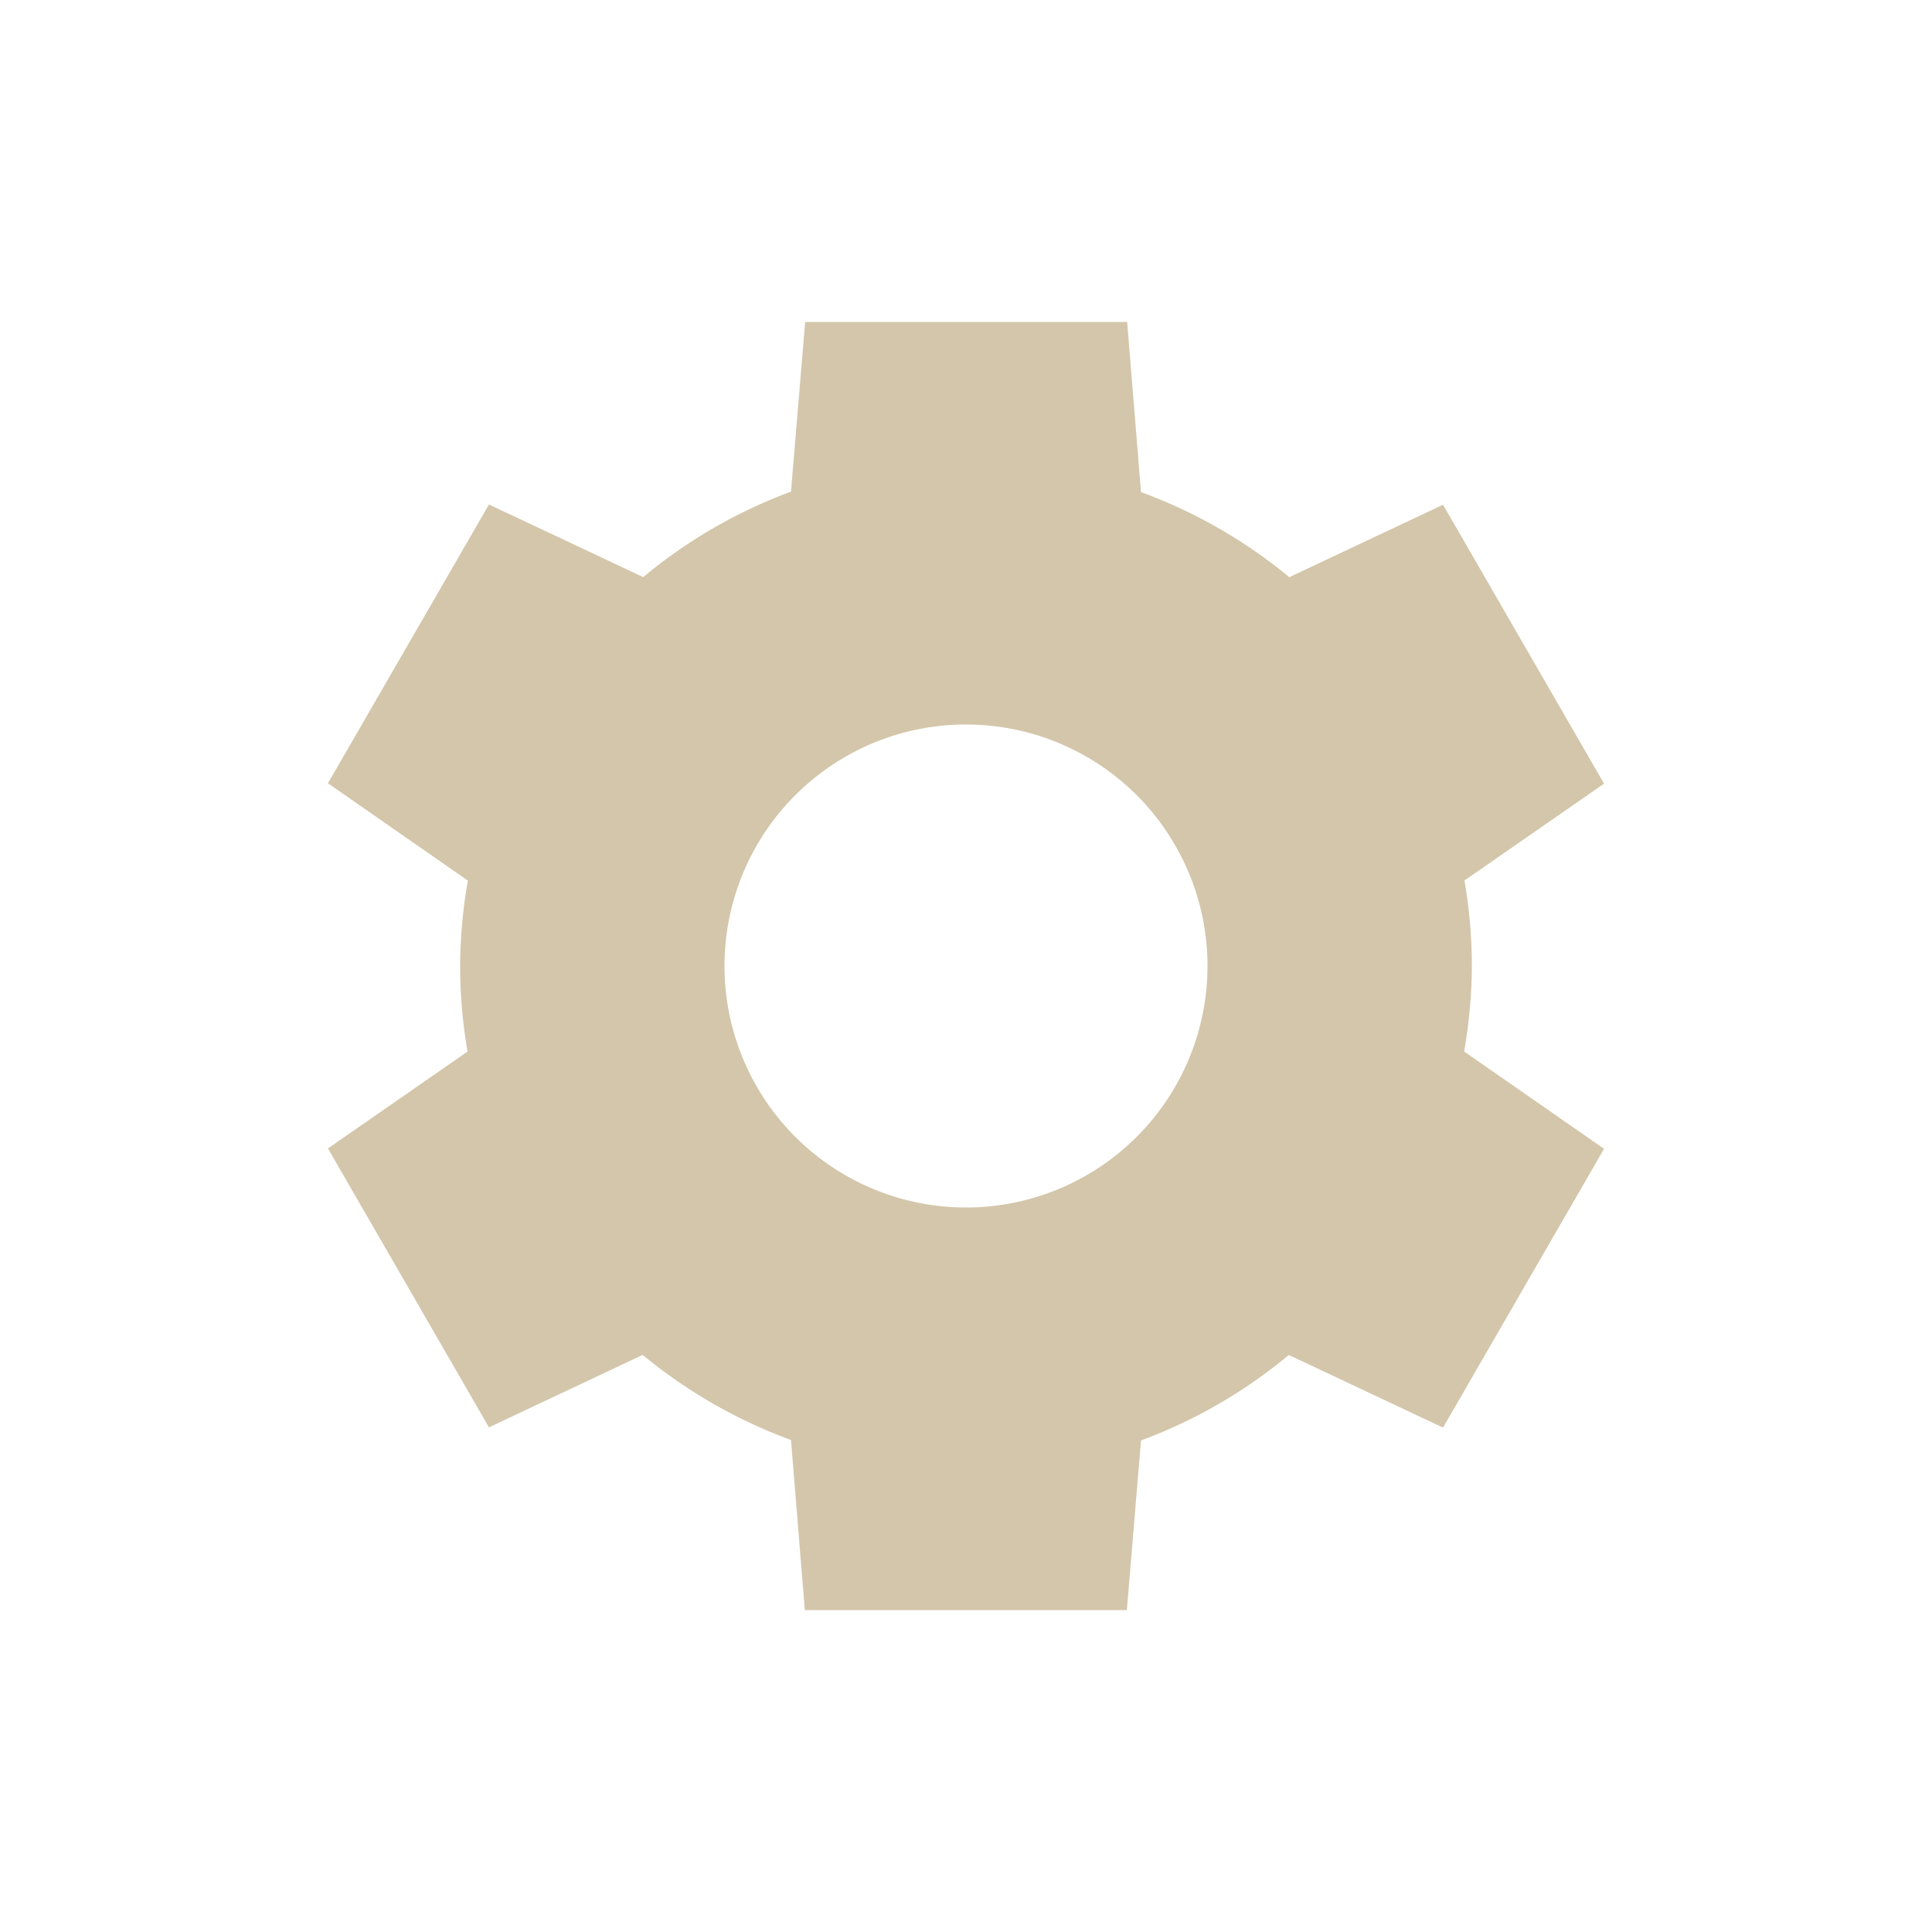 <svg width="24" height="24" version="1.1" xmlns="http://www.w3.org/2000/svg">
 <defs>
  <style id="current-color-scheme" type="text/css">.ColorScheme-Text { color:#D3C6AA; } .ColorScheme-Highlight { color:#4285f4; } .ColorScheme-NeutralText { color:#ff9800; } .ColorScheme-PositiveText { color:#4caf50; } .ColorScheme-NegativeText { color:#f44336; }</style>
 </defs>
 <path class="ColorScheme-Text" d="m10.002 4-0.176 2.107a6.285 6.285 0 0 0-1.836 1.062l-1.916-0.902-2 3.463 1.738 1.209a6.285 6.285 0 0 0-0.096 1.059 6.285 6.285 0 0 0 0.092 1.065l-1.734 1.203 2 3.465 1.91-0.9a6.285 6.285 0 0 0 1.842 1.057l0.172 2.113h4l0.176-2.107a6.285 6.285 0 0 0 1.836-1.062l1.916 0.902 2-3.463-1.738-1.209a6.285 6.285 0 0 0 0.096-1.059 6.285 6.285 0 0 0-0.092-1.065l1.734-1.203-2-3.465-1.91 0.9a6.285 6.285 0 0 0-1.842-1.057l-0.172-2.113zm1.998 5a3 3 0 0 1 3 3 3 3 0 0 1-3 3 3 3 0 0 1-3-3 3 3 0 0 1 3-3z" fill="currentColor"/>
</svg>
